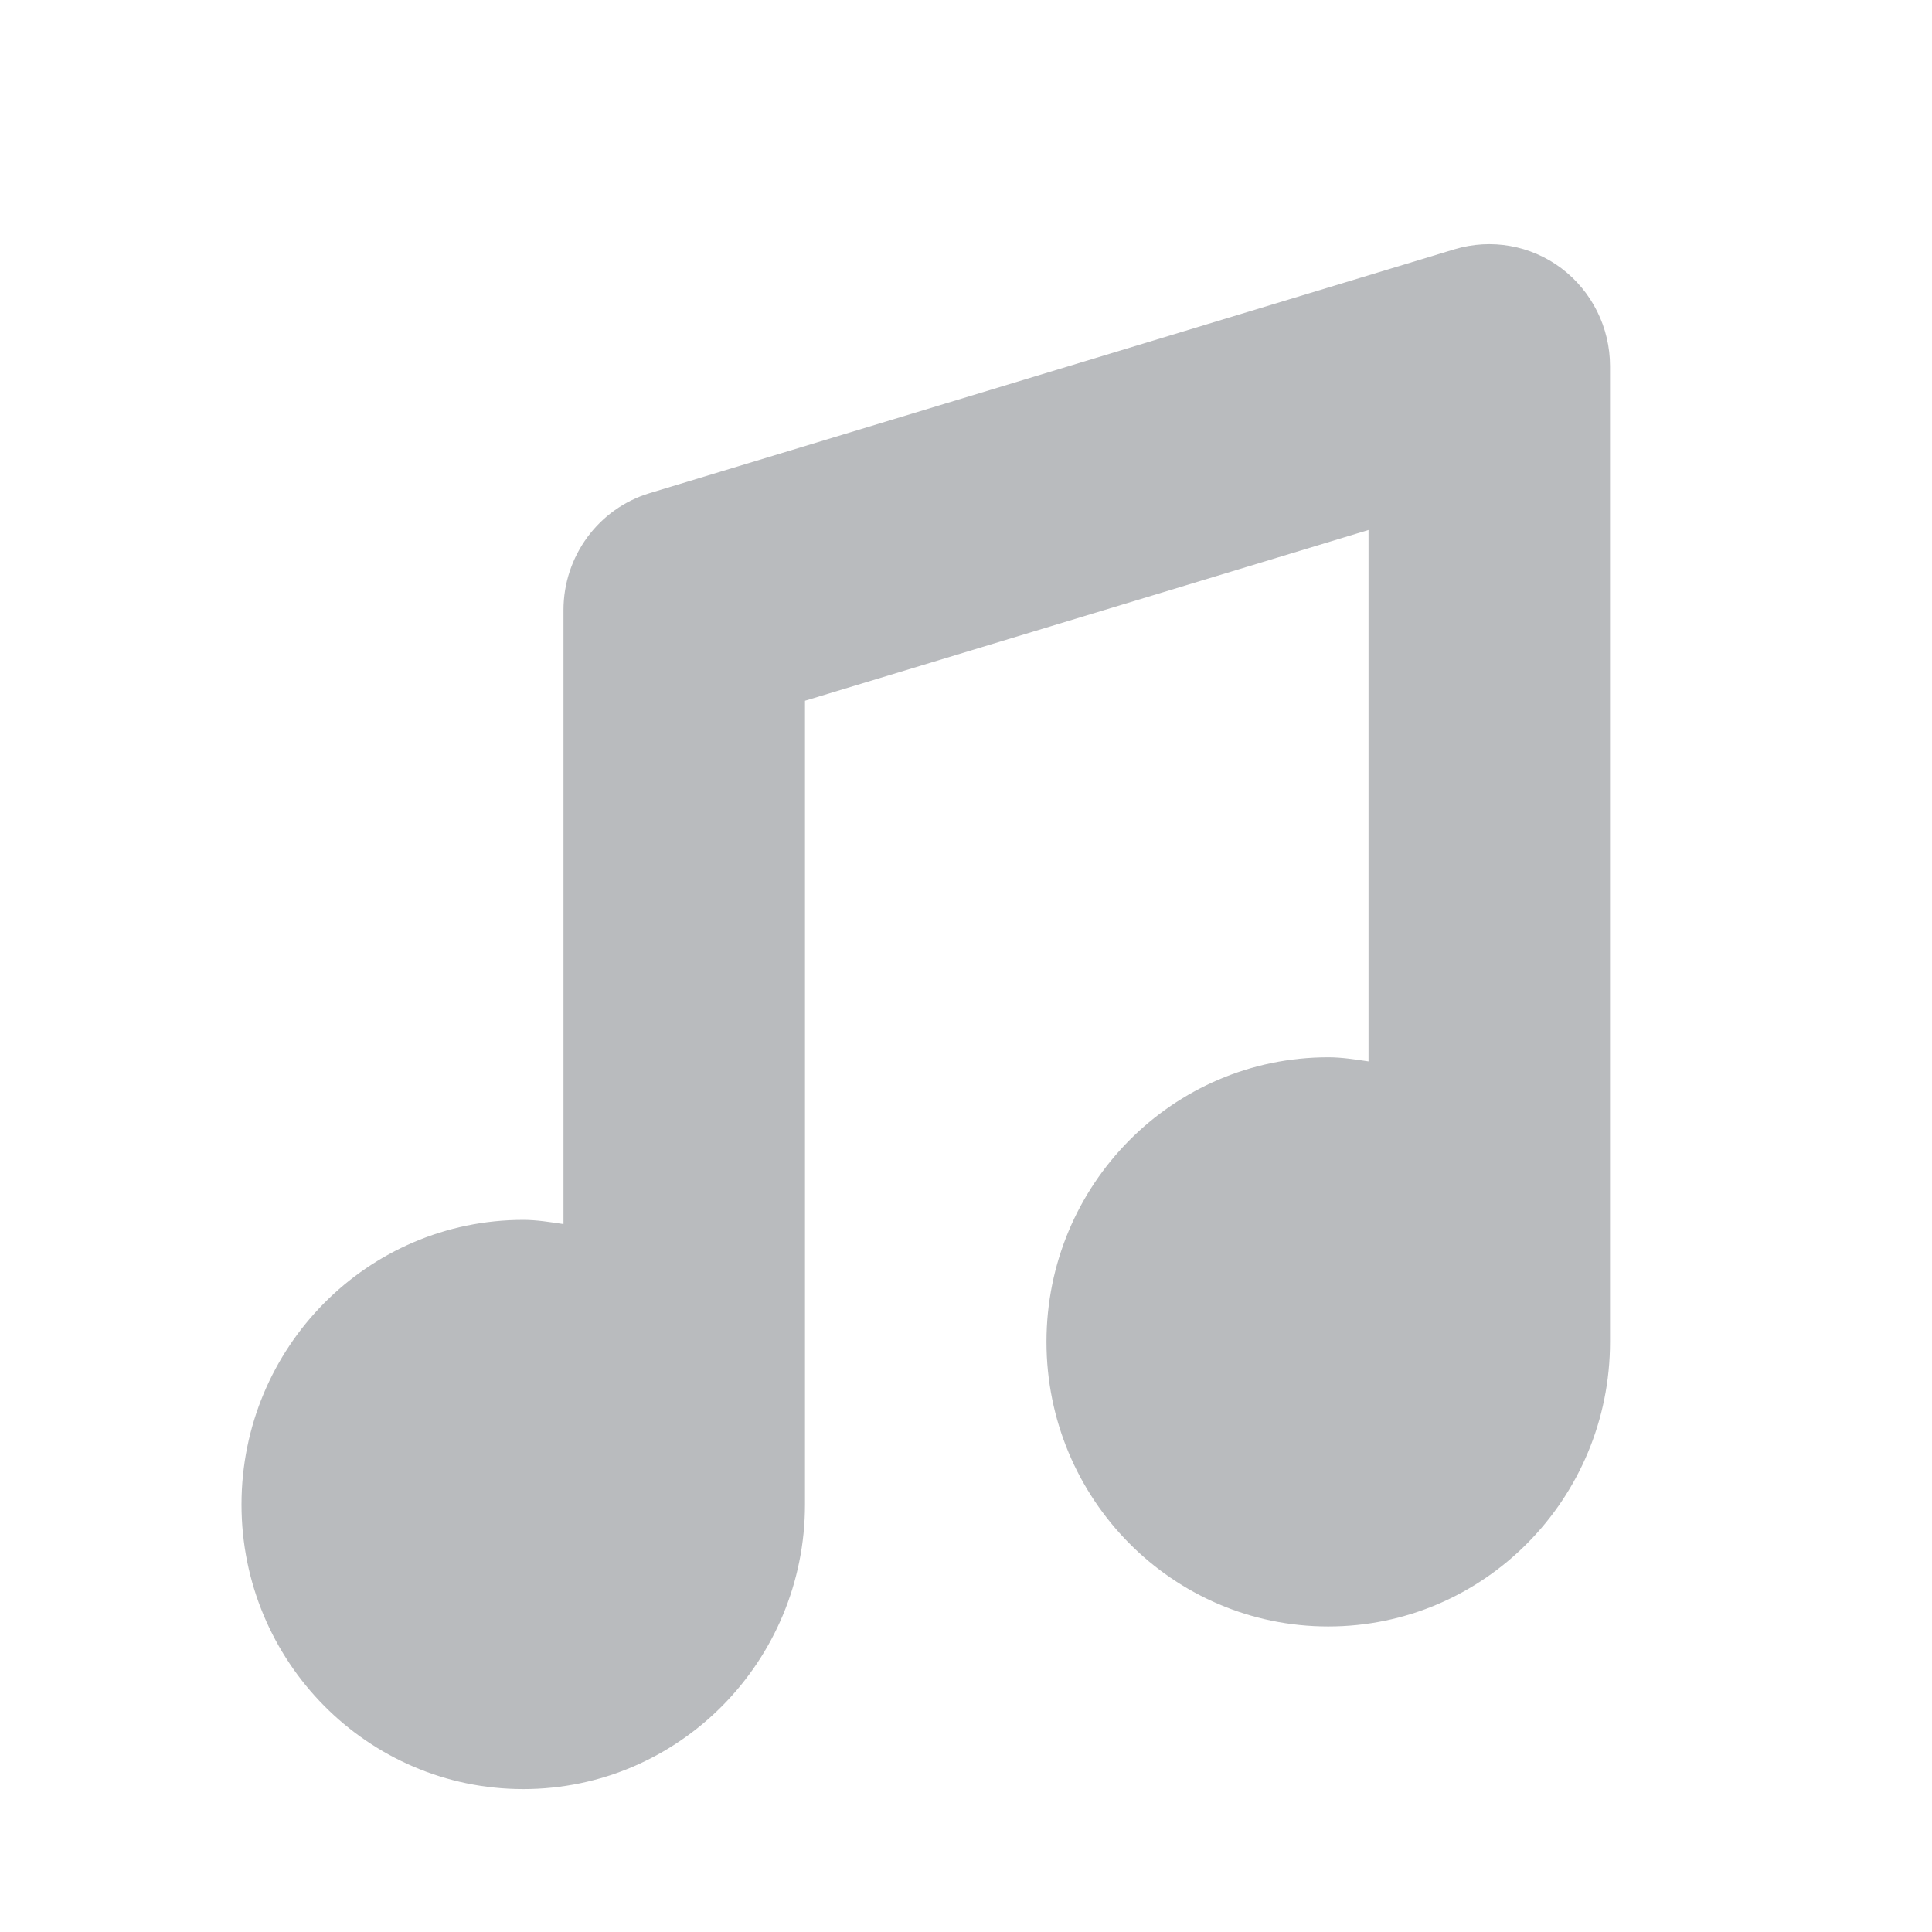 <svg width="128" height="128" viewBox="0 0 128 128" fill="none" xmlns="http://www.w3.org/2000/svg">
<g id="discoveryMusic 1">
<g id="surface1">
<path id="Vector" d="M103.445 17.773C101.418 16.246 98.793 15.789 96.375 16.512L43.039 32.672C39.652 33.695 37.332 36.848 37.332 40.418V81.098C36.453 80.969 35.578 80.82 34.668 80.82C24.352 80.82 16 89.27 16 99.676C16 110.078 24.352 118.531 34.668 118.531C44.98 118.531 53.332 110.078 53.332 99.676V46.426L90.668 35.113V70.32C89.785 70.191 88.91 70.047 88 70.047C77.684 70.047 69.332 78.496 69.332 88.902C69.332 99.305 77.684 107.758 88 107.758C98.316 107.758 106.668 99.305 106.668 88.902V24.258C106.668 21.695 105.465 19.297 103.445 17.773Z" fill="#B9BBBE"/>
</g>
</g>
</svg>
